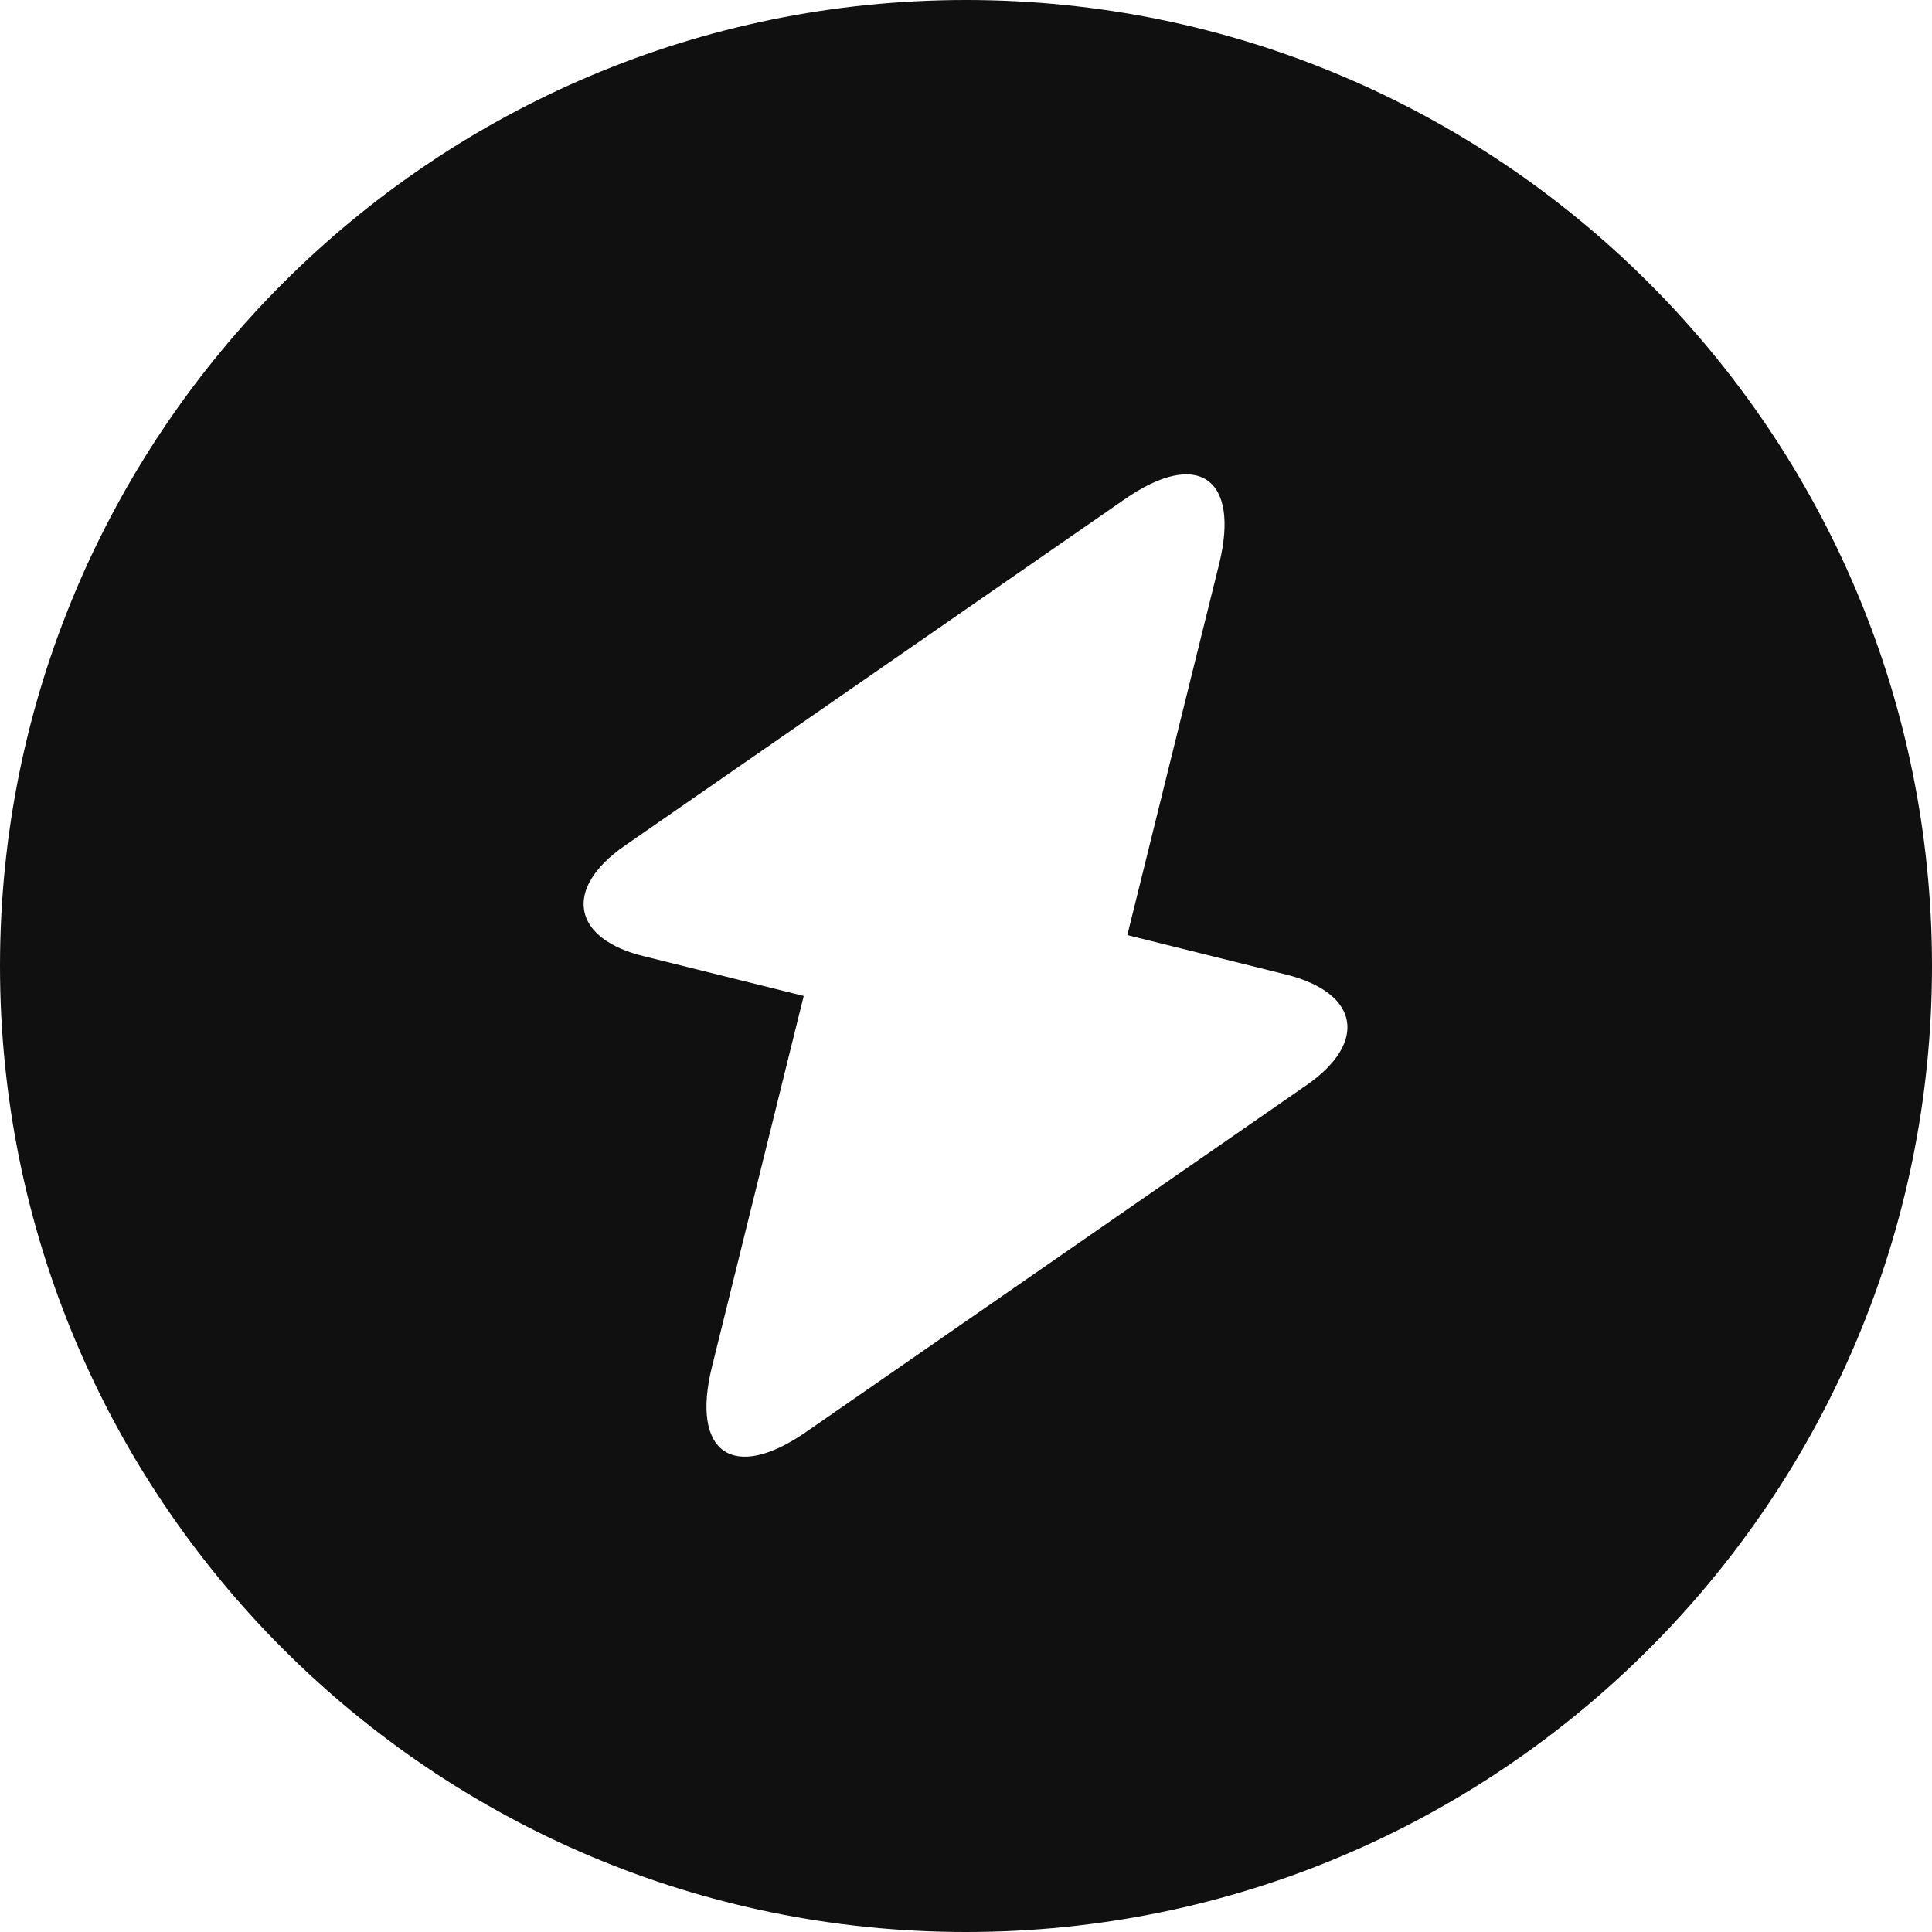 <svg width="20" height="20" viewBox="0 0 20 20" fill="none" xmlns="http://www.w3.org/2000/svg">
<path d="M10 0C4.48 0 0 4.48 0 10C0 15.52 4.48 20 10 20C15.52 20 20 15.52 20 10C20 4.48 15.52 0 10 0ZM13.53 11.23L8.35 14.82C7.59 15.35 7.15 15.04 7.37 14.15L8.32 10.31L6.67 9.9C5.92 9.72 5.83 9.2 6.46 8.76L11.64 5.17C12.4 4.64 12.84 4.95 12.62 5.84L11.67 9.68L13.32 10.09C14.07 10.28 14.16 10.79 13.53 11.23Z" fill="#101010"/>
</svg>

